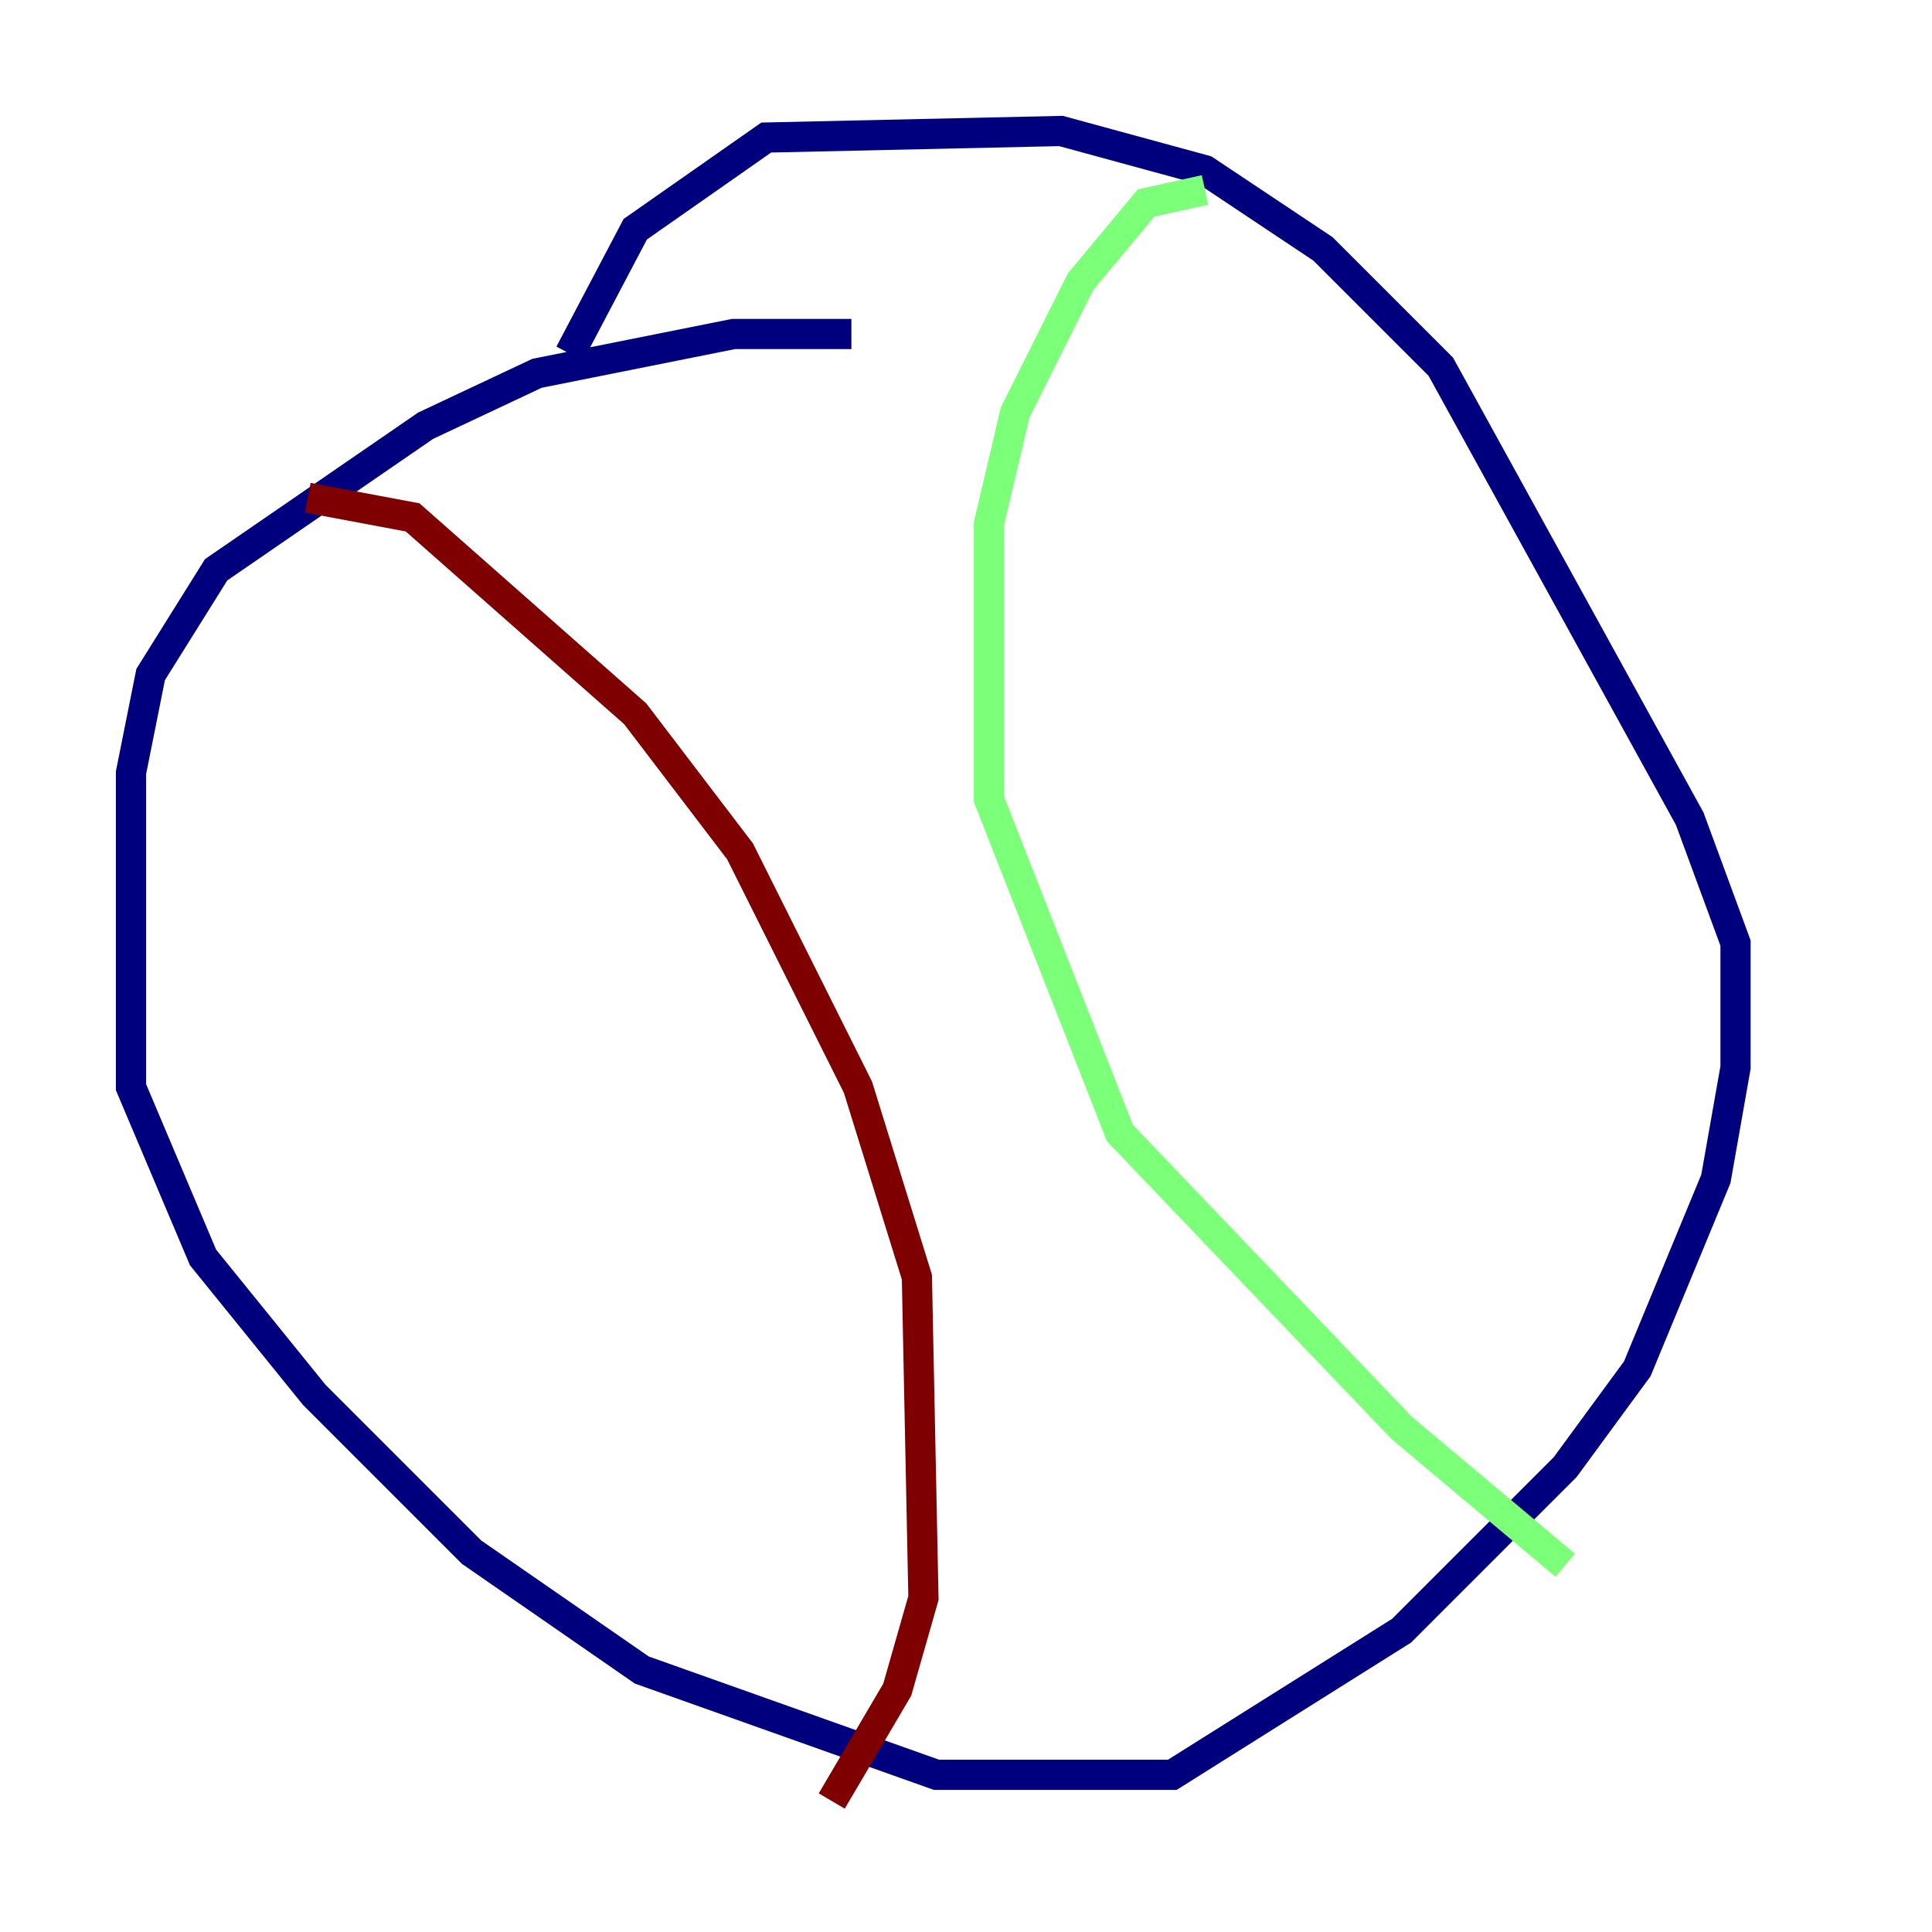 <?xml version="1.0" encoding="utf-8" ?>
<svg baseProfile="tiny" height="128" version="1.2" viewBox="0,0,128,128" width="128" xmlns="http://www.w3.org/2000/svg" xmlns:ev="http://www.w3.org/2001/xml-events" xmlns:xlink="http://www.w3.org/1999/xlink"><defs /><polyline fill="none" points="56.407,22.129 48.597,22.129 35.58,24.732 28.203,28.203 14.319,37.749 9.98,44.691 8.678,51.2 8.678,72.027 13.451,83.308 20.827,92.42 31.241,102.834 42.522,110.644 62.047,117.586 77.668,117.586 92.854,108.041 103.702,97.193 108.475,90.685 113.681,78.102 114.983,70.725 114.983,62.481 111.946,54.237 95.458,24.298 87.647,16.488 79.837,11.281 70.291,8.678 50.766,9.112 42.088,15.186 37.749,23.43" stroke="#00007f" stroke-width="2" /><polyline fill="none" points="79.837,12.583 75.932,13.451 71.593,18.658 67.254,27.336 65.519,34.712 65.519,52.936 74.197,75.064 92.854,94.59 103.702,103.702" stroke="#7cff79" stroke-width="2" /><polyline fill="none" points="20.393,32.976 27.336,34.278 42.088,47.295 49.031,56.407 56.841,72.027 60.746,84.61 61.18,105.871 59.444,111.946 55.105,119.322" stroke="#7f0000" stroke-width="2" /></svg>